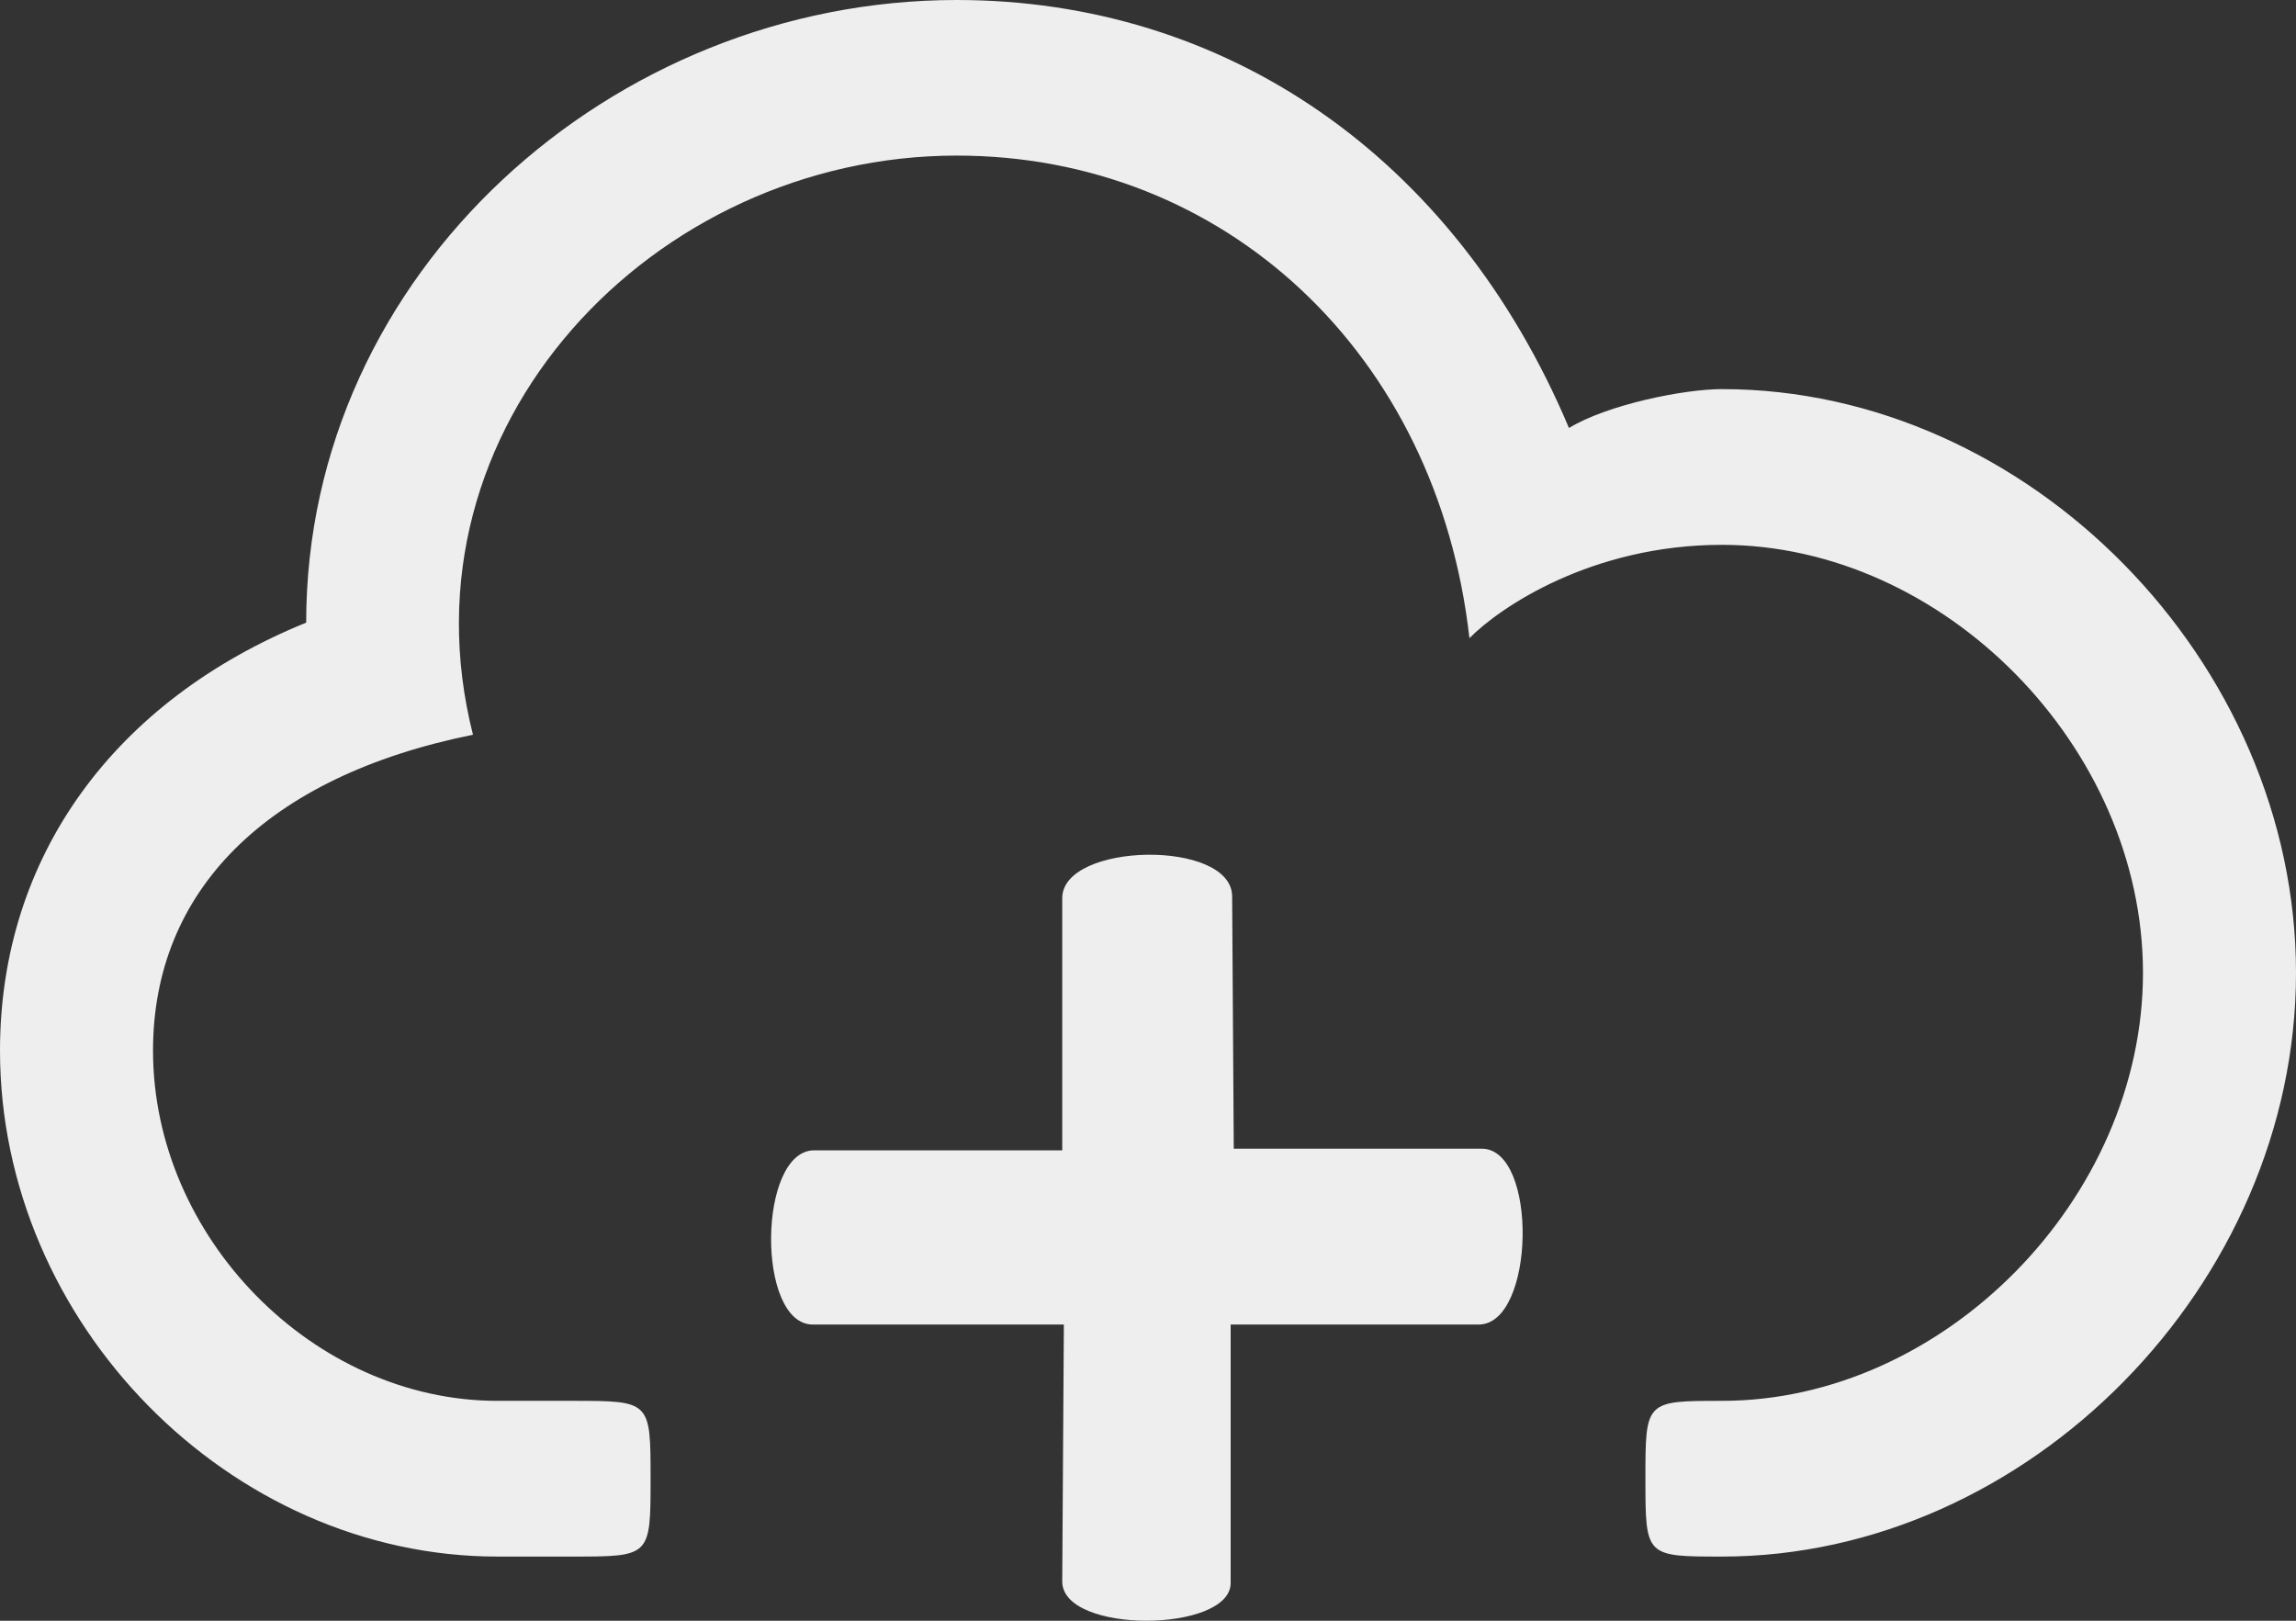 <?xml version="1.0" encoding="UTF-8"?>
<svg width="17px" height="12px" viewBox="0 0 17 12" version="1.1" xmlns="http://www.w3.org/2000/svg" xmlns:xlink="http://www.w3.org/1999/xlink">
    <rect x="0" y="0" width="17" height="12" fill="#333333" stroke="none"/>
    <!-- Generator: Sketch 55.2 (78181) - https://sketchapp.com -->
    <title>Shape</title>
    <desc>Created with Sketch.</desc>
    <g id="Page-1" stroke="none" stroke-width="1" fill="#eee" fill-rule="evenodd">
        <g id="Desktop-HD-Copy" transform="translate(-239, -335)" fill-rule="nonzero">
            <g id="Hybrid-Explorer" transform="translate(35, 322)">
                <g id="noun_Add-Cloud_468630" transform="translate(204, 13)">
                    <path d="M9.112,0.279 L9.112,2.193 L10.948,2.193 C11.367,2.193 11.39,3.495 10.971,3.495 L9.135,3.495 L9.123,5.362 C9.123,5.788 7.865,5.765 7.865,5.35 L7.865,3.483 L6.029,3.483 C5.61,3.483 5.599,2.193 6.018,2.193 L7.877,2.193 L7.865,0.291 C7.865,-0.101 9.112,-0.089 9.112,0.279 Z M12.75,9.119 C12.467,9.119 11.9,9.004 11.617,8.831 C10.767,10.848 9.067,12 7.083,12 C4.533,12 2.267,9.983 2.267,7.39 C0.85,6.814 0,5.661 0,4.221 C0,2.204 1.7,0.475 3.683,0.475 L4.239,0.475 C4.817,0.475 4.817,0.475 4.817,1.052 C4.817,1.628 4.817,1.628 4.239,1.628 L3.683,1.628 C2.323,1.628 1.133,2.838 1.133,4.221 C1.133,5.396 1.961,6.249 3.502,6.56 C2.924,8.842 4.839,10.848 7.083,10.848 C9.067,10.848 10.642,9.384 10.88,7.275 C11.107,7.505 11.787,7.966 12.75,7.966 C14.393,7.966 15.867,6.468 15.867,4.797 C15.867,3.126 14.393,1.628 12.75,1.628 C12.183,1.628 12.183,1.628 12.183,1.052 C12.183,0.475 12.183,0.475 12.75,0.475 C15.017,0.475 17,2.492 17,4.797 C17,7.102 15.017,9.119 12.75,9.119 Z" id="Shape" transform="translate(8.5, 6) scale(-1, 1) rotate(-180) translate(-8.5, -6) "></path>
                </g>
            </g>
        </g>
    </g>
</svg>
